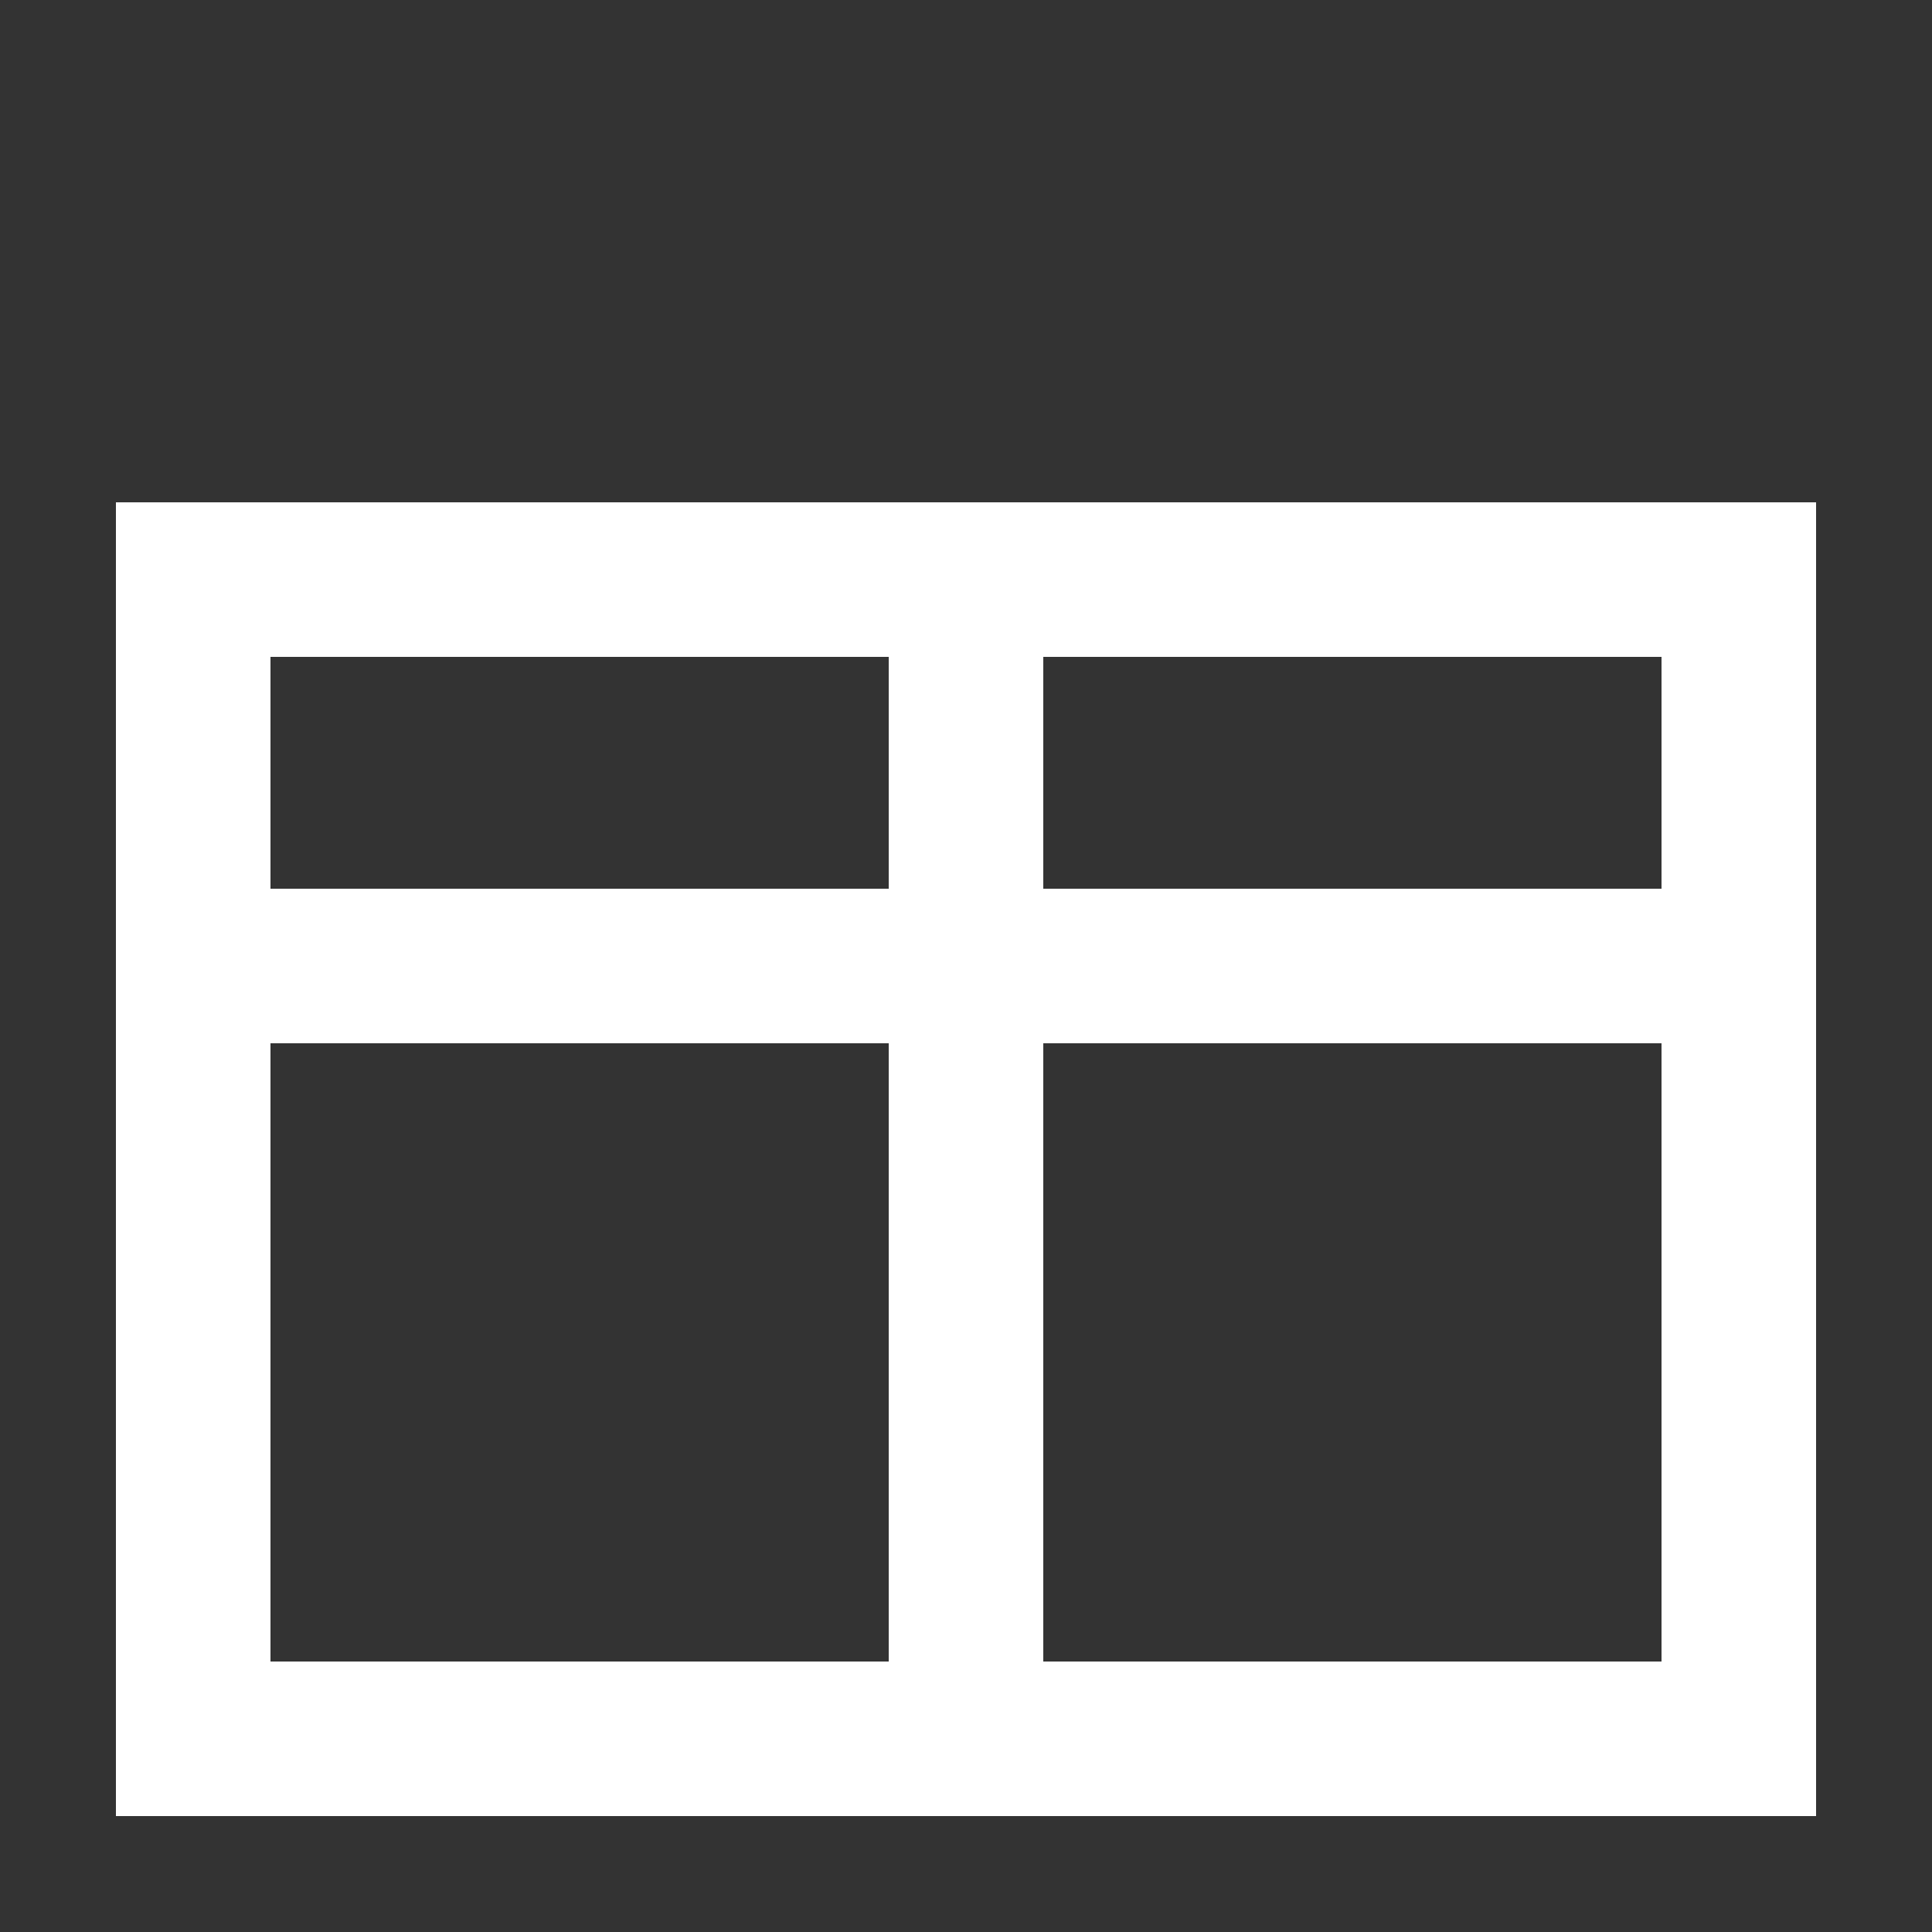 <svg xmlns="http://www.w3.org/2000/svg" viewBox="0 0 100 100">
  <rect x="0" y="0" width="100" height="100" fill="#333333" stroke="none"/>
  <path d="M10,30 h80 v60 h-80 z M10,50 h80 M50,30 v60" fill="none" stroke="#FFFFFF" stroke-width="8"/>
</svg>
